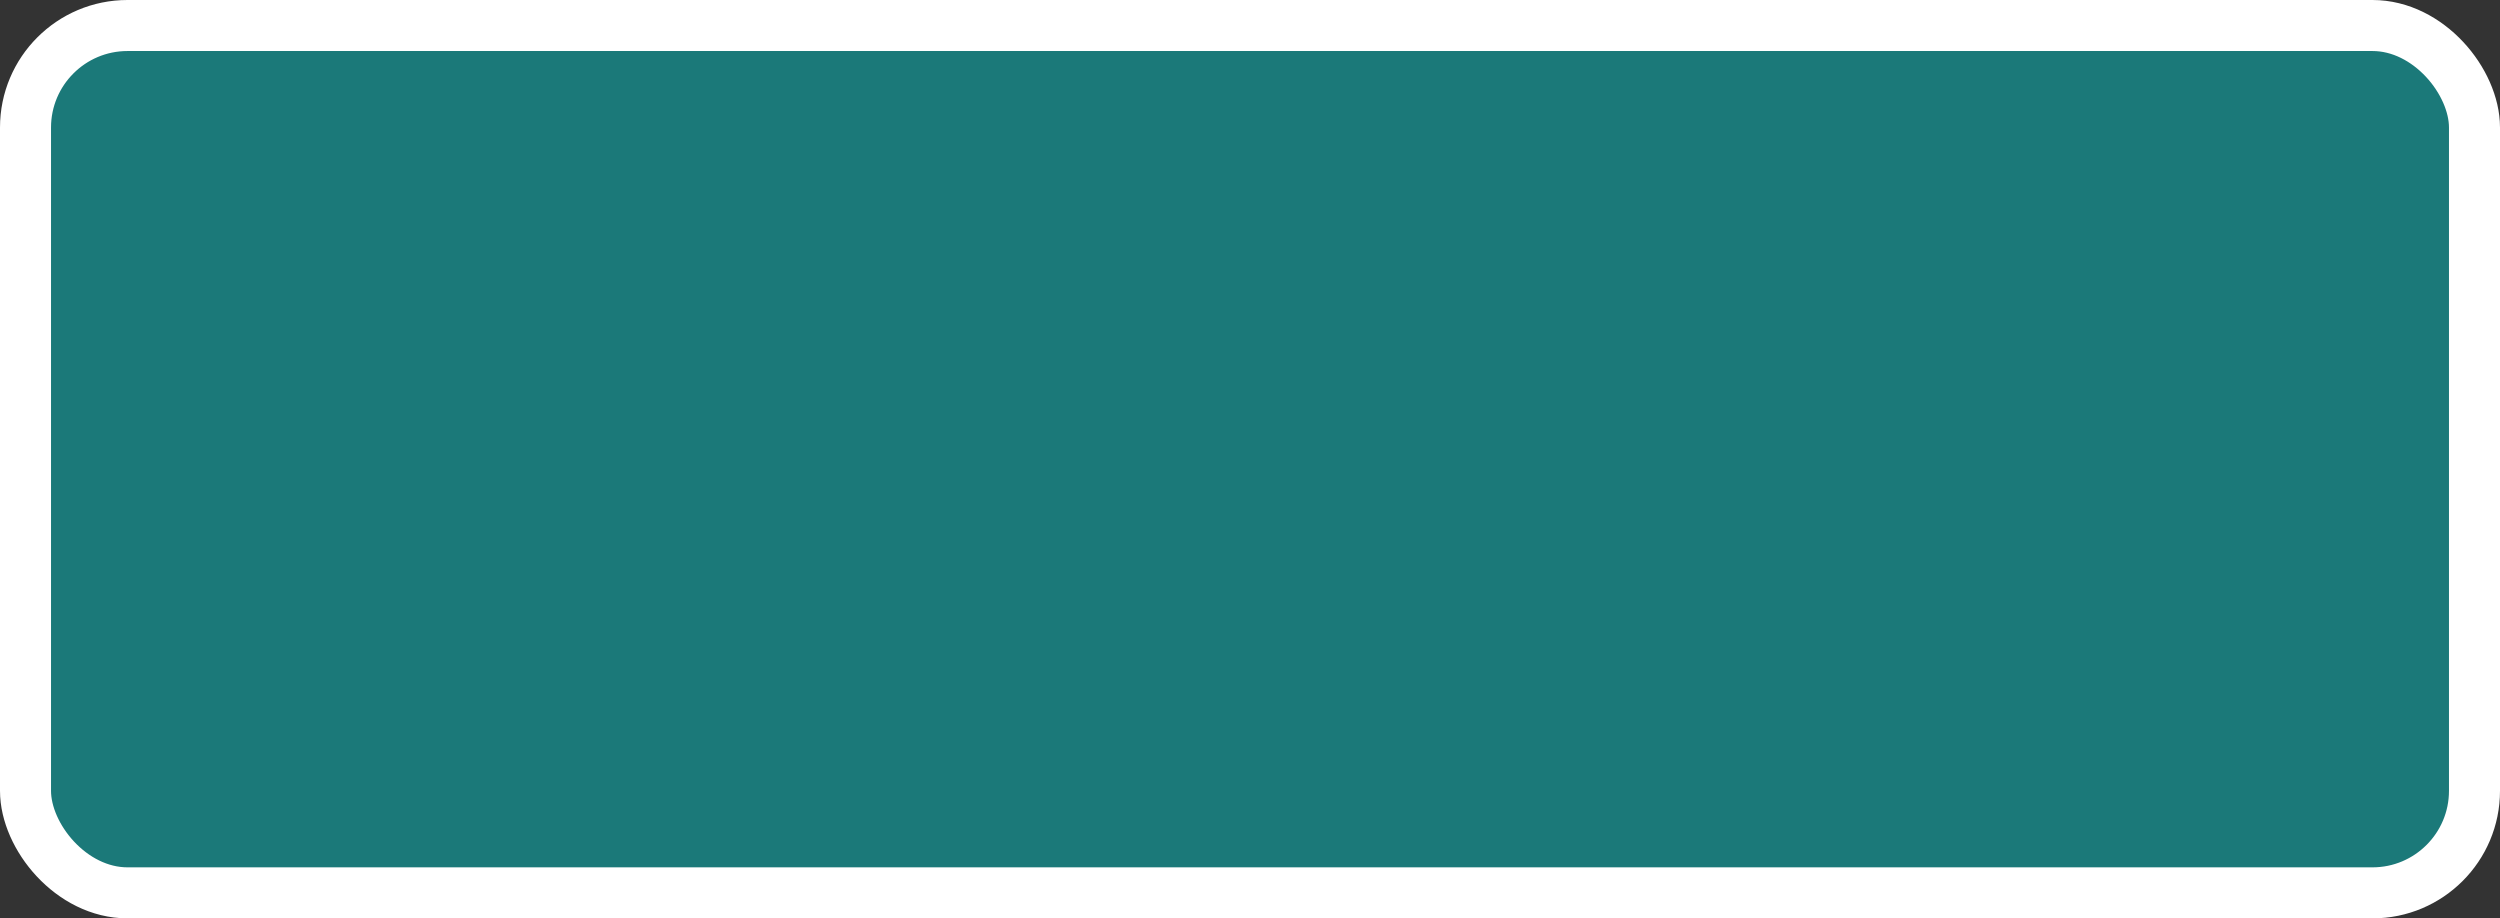 <?xml version='1.0' encoding='utf-8'?>
<svg xmlns="http://www.w3.org/2000/svg" width="49" height="18" viewBox="0 0 49 18">
  <rect x="0" y="0" width="49" height="18" fill="#333333" stroke="none"/>
  <rect x="0.5" y="0.5" width="48" height="17" rx="2" ry="2" fill="#1B7979" stroke="#FFFFFF" stroke-width="1"/>
</svg>
